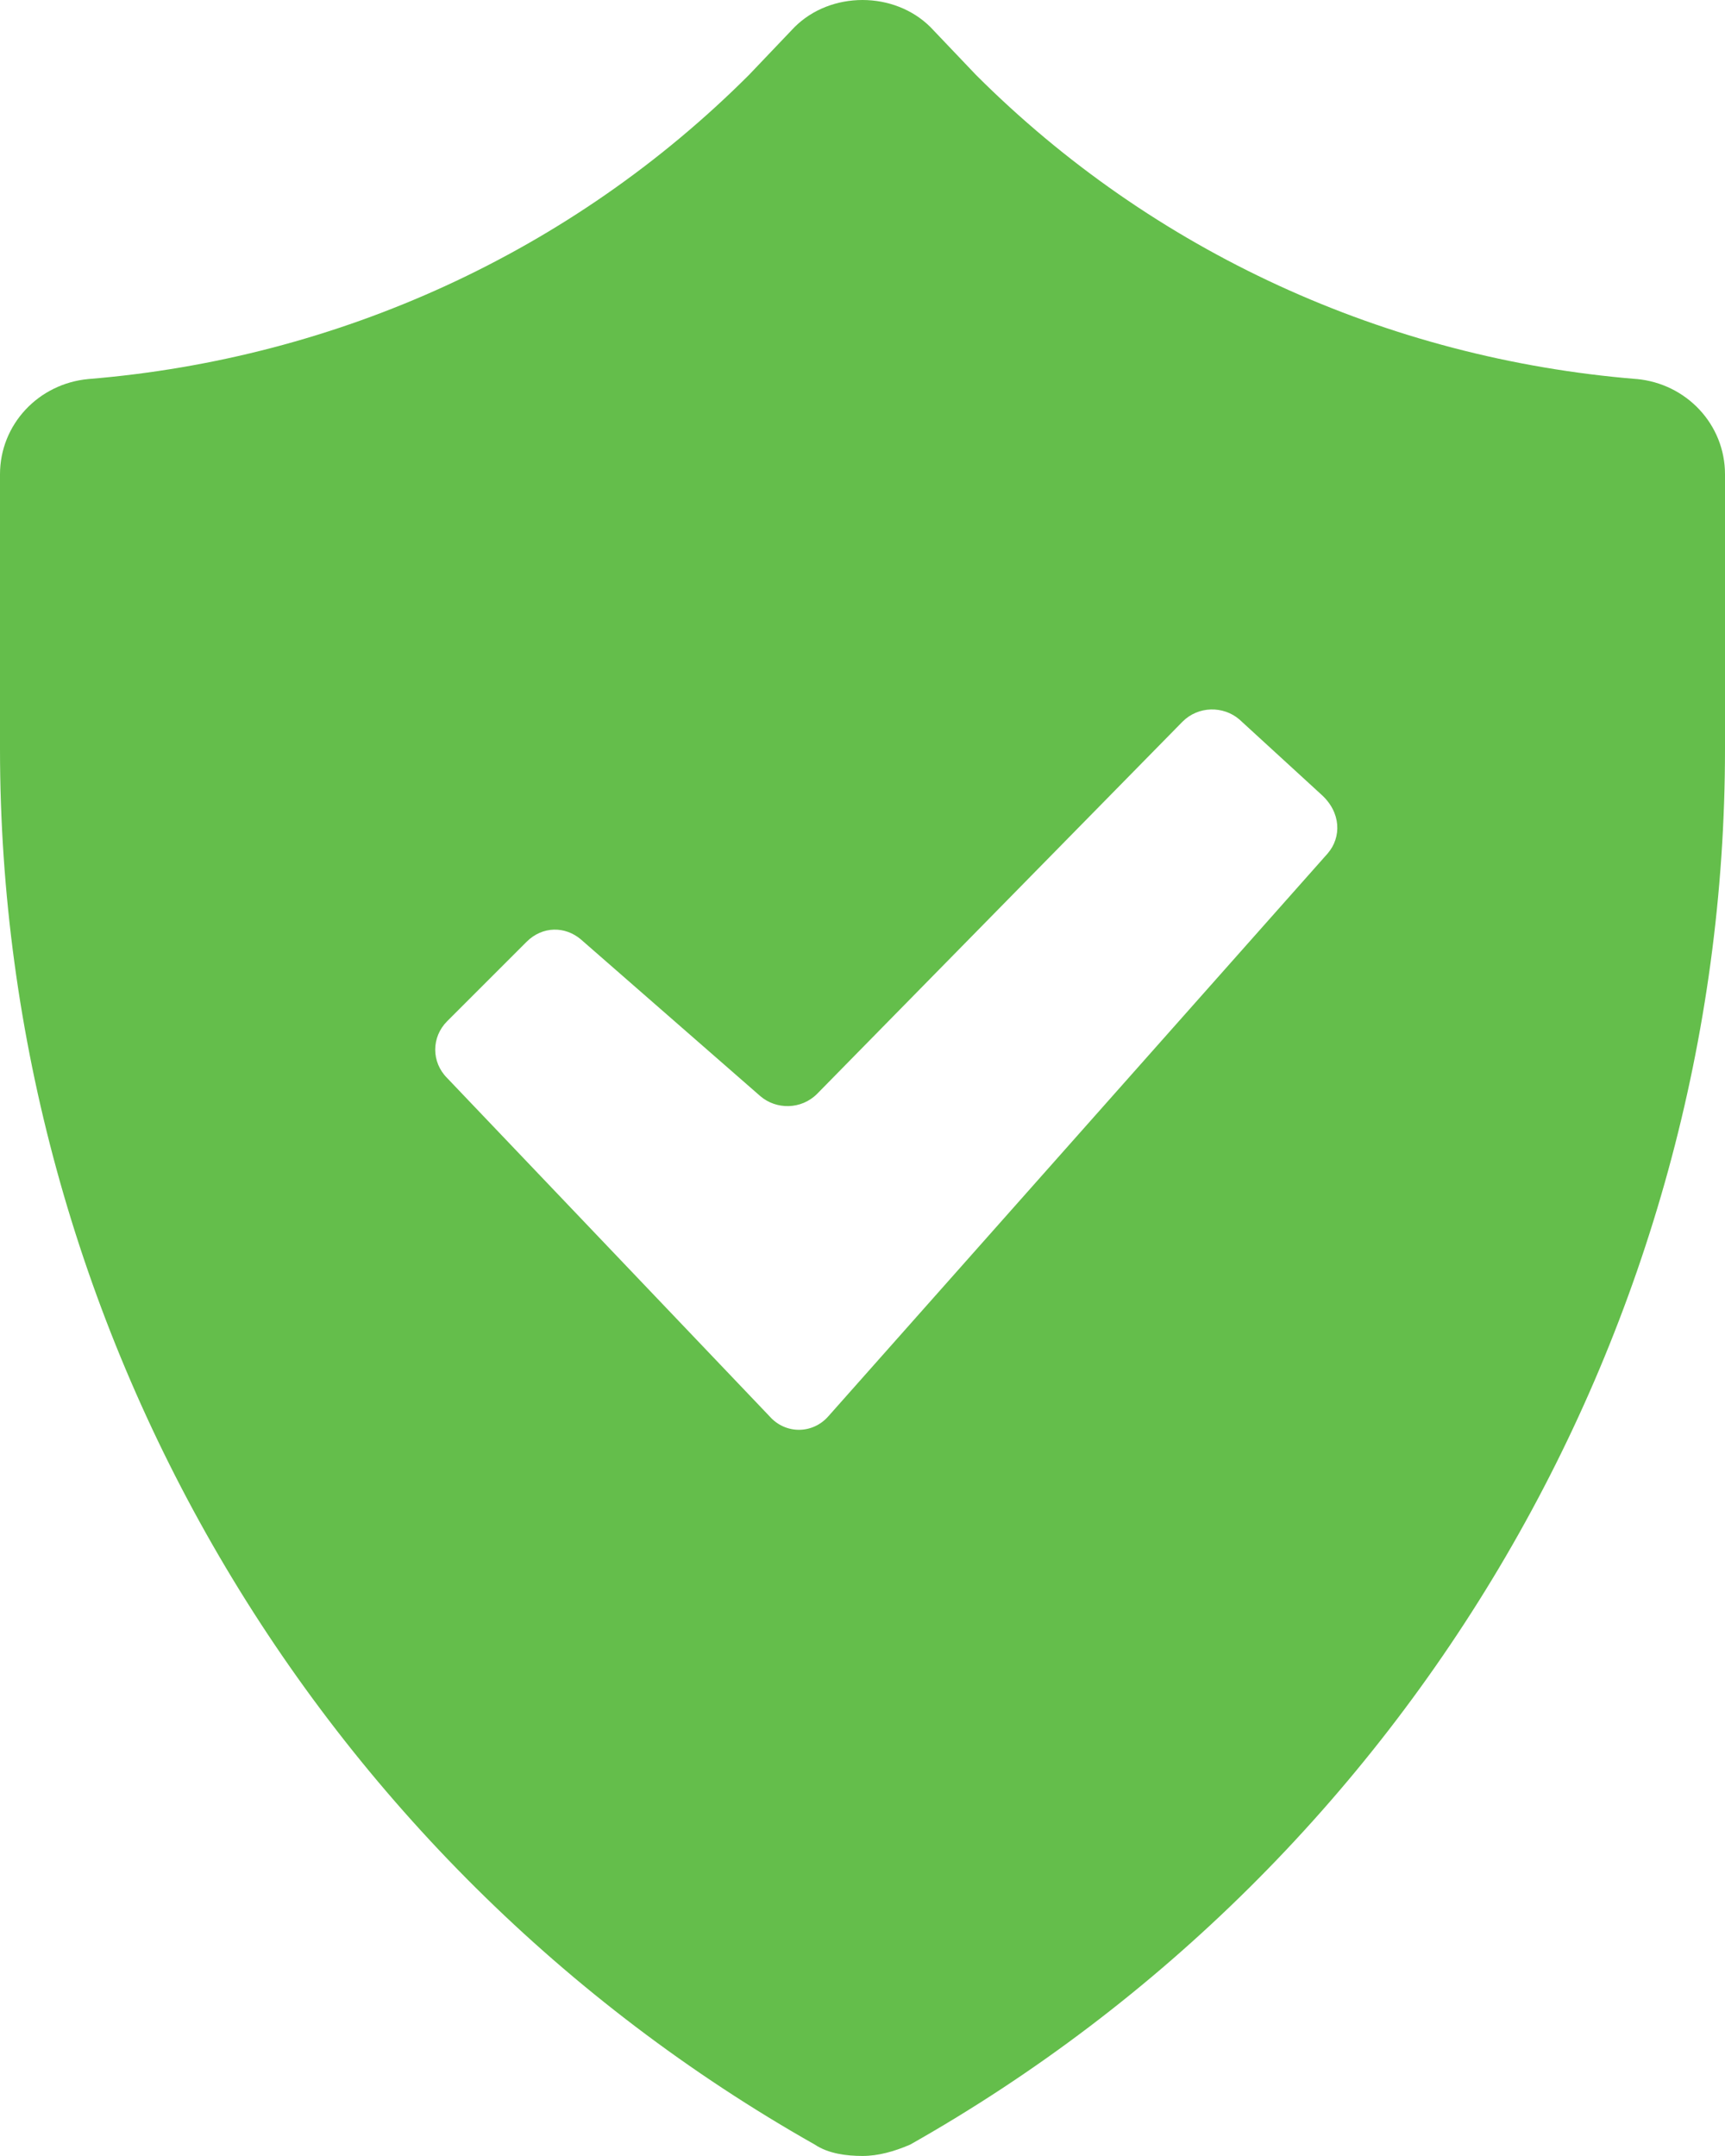 <svg width="40" height="50" fill="none" xmlns="http://www.w3.org/2000/svg"><path d="M37.947 8.79c-5.79-.474-11.211-2.947-15.316-7.053L21.579.632C21.158.211 20.579 0 20 0s-1.158.21-1.579.632l-1.053 1.105c-4.105 4.105-9.526 6.579-15.316 7.053C.895 8.895 0 9.842 0 11v6.368c0 13.368 7.263 25.79 18.895 32.368.316.211.737.263 1.105.263.368 0 .737-.105 1.105-.263C32.737 43.158 40 30.737 40 17.368V11c0-1.158-.895-2.105-2.053-2.211zm-7.158 11l-11.579 13.053c-.368.421-1 .421-1.368 0L10.368 25c-.368-.368-.368-.947 0-1.316l1.842-1.842c.368-.368.895-.368 1.263-.053l4.158 3.632c.368.316.947.316 1.316-.053l8.474-8.632c.368-.368.947-.368 1.316-.053l1.895 1.737c.474.421.474 1 .158 1.368z" fill="#64BE4B"/></svg>